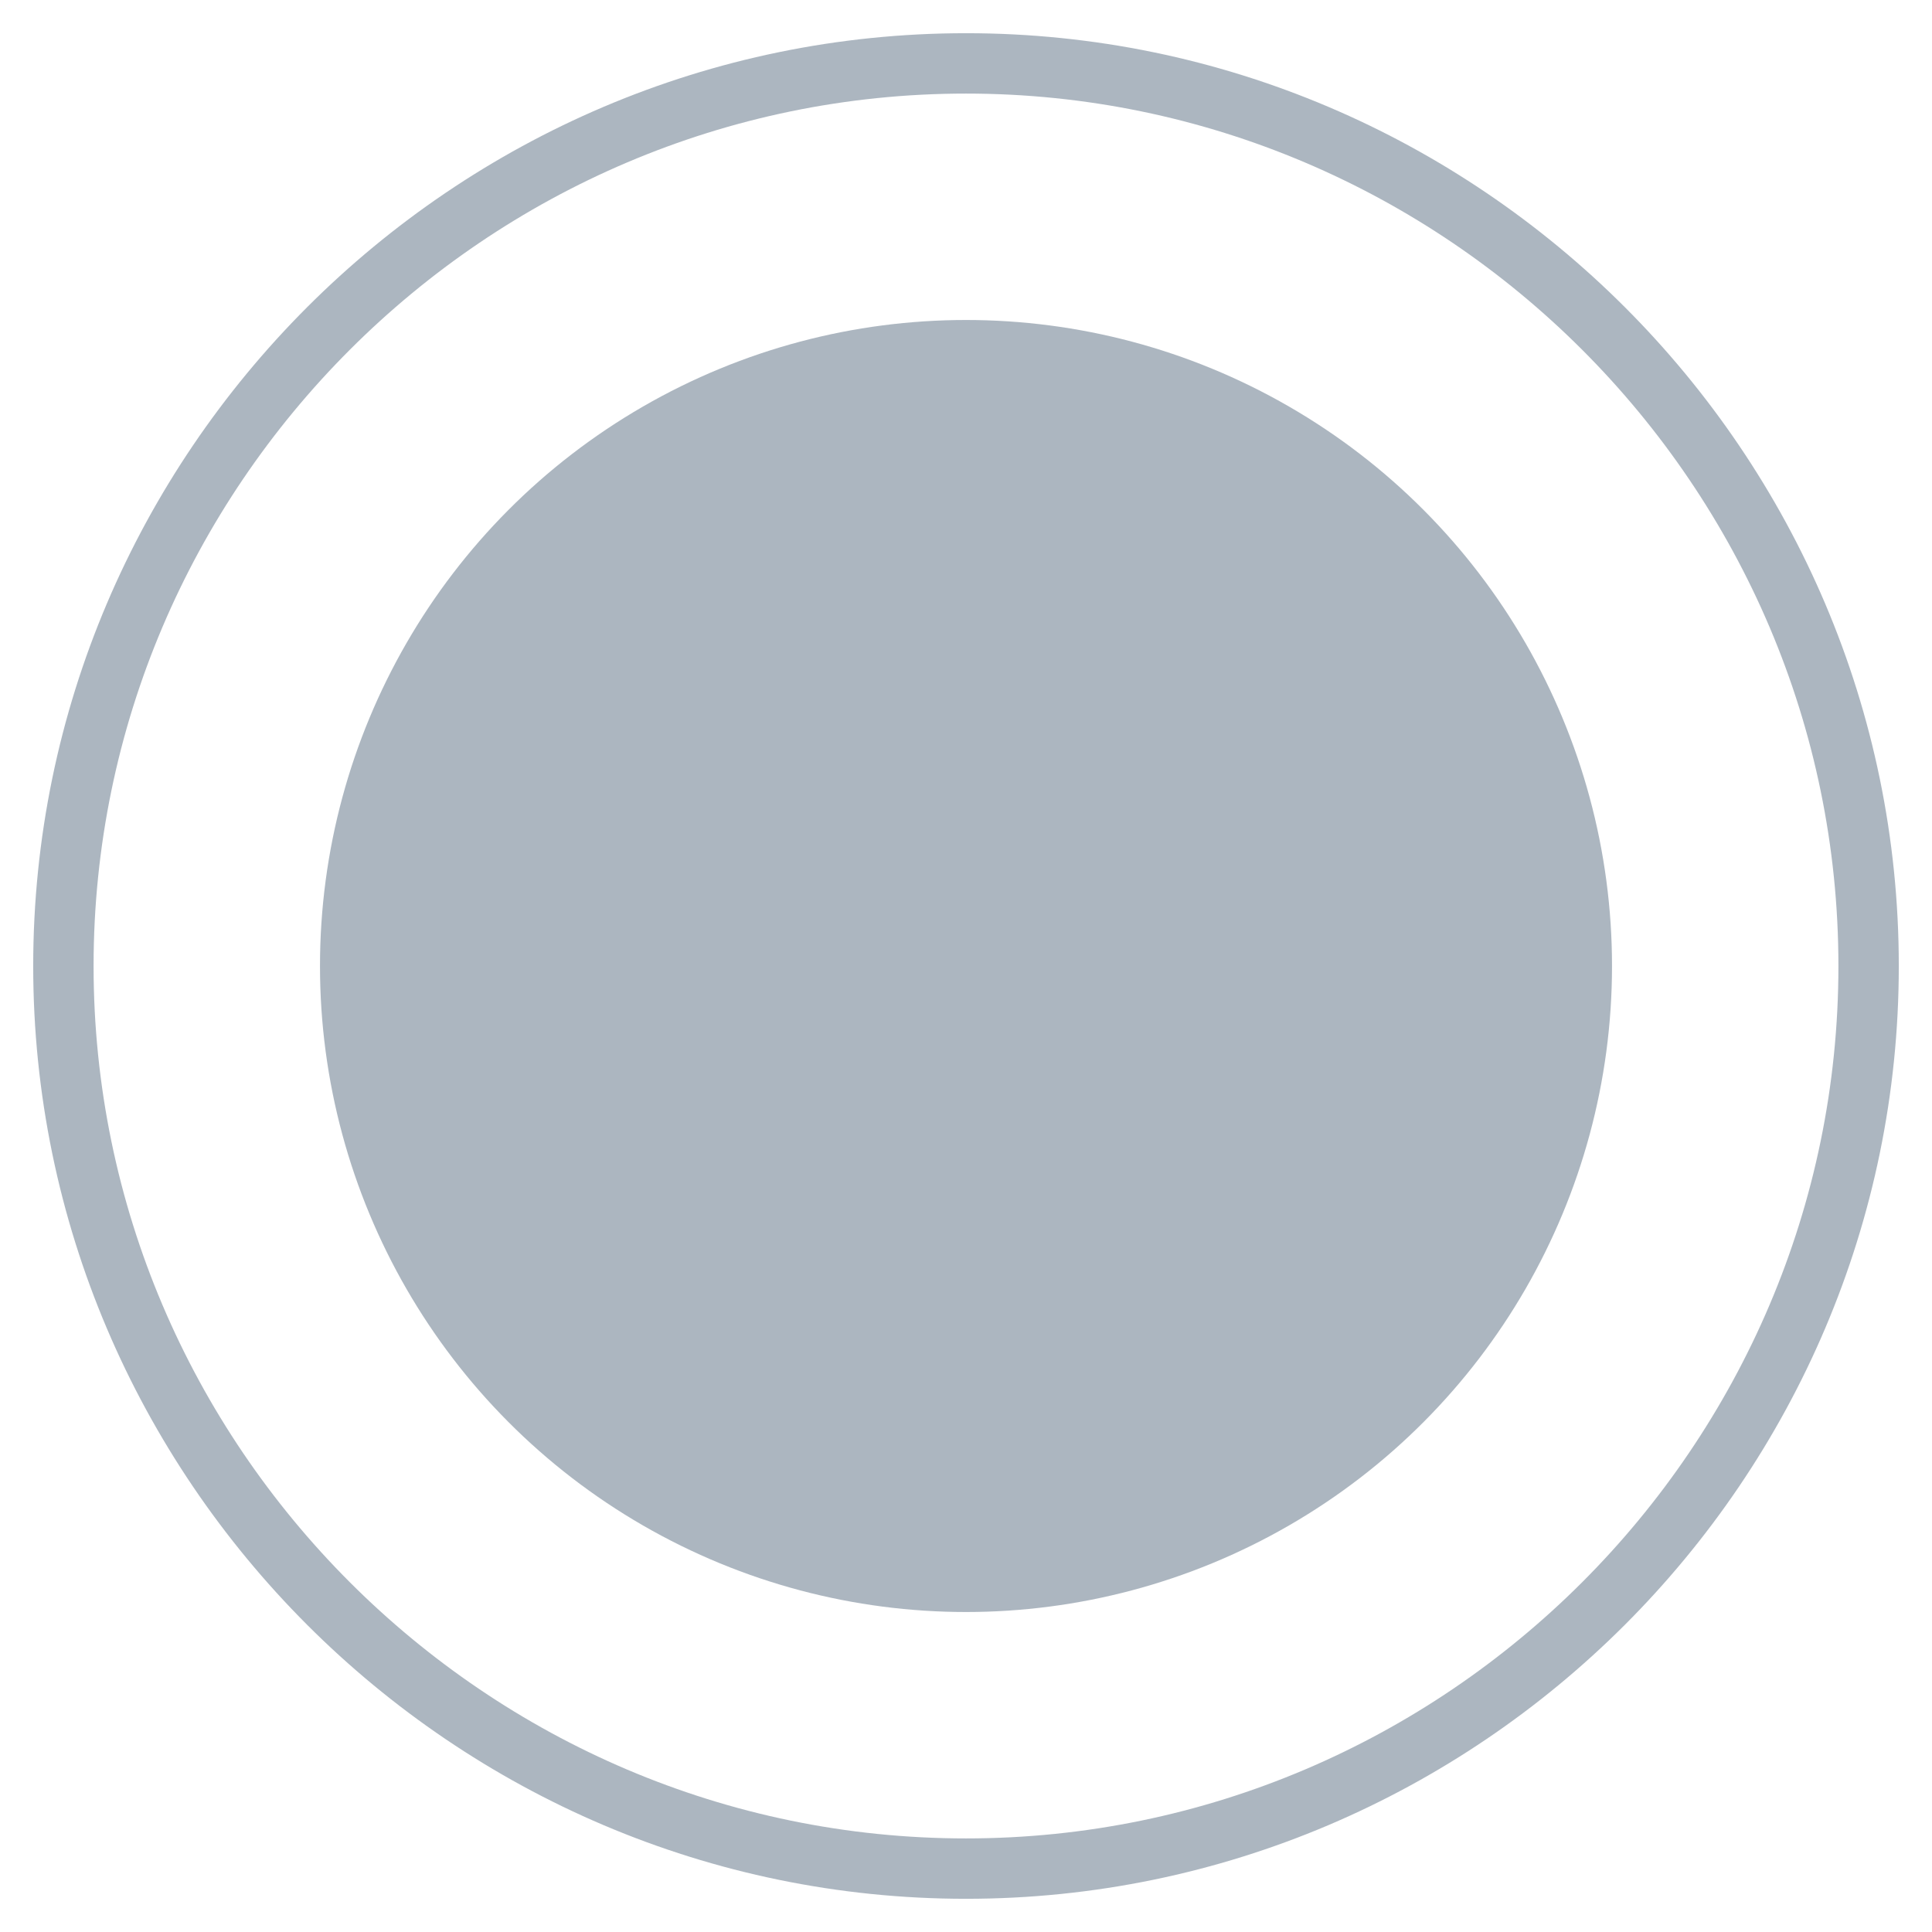 <?xml version="1.0" encoding="utf-8"?>
<!-- Generator: Adobe Illustrator 24.2.1, SVG Export Plug-In . SVG Version: 6.00 Build 0)  -->
<svg version="1.1" id="Layer_1" xmlns="http://www.w3.org/2000/svg" xmlns:xlink="http://www.w3.org/1999/xlink" x="0px" y="0px"
	 viewBox="0 0 64 64" style="enable-background:new 0 0 64 64;" xml:space="preserve">
<style type="text/css">
	.st0{opacity:0.5;fill:#5A6F83;}
</style>
<path class="st0" d="M32,1.1C15,1.1,1.1,15,1.1,32S15,62.9,32,62.9S62.9,49,62.9,32S49,1.1,32,1.1z M32,60.9
	c-15.9,0-28.9-13-28.9-28.9S16.1,3.1,32,3.1s28.9,13,28.9,28.9S47.9,60.9,32,60.9z"/>
<circle class="st0" cx="32" cy="32" r="21.4"/>
</svg>
